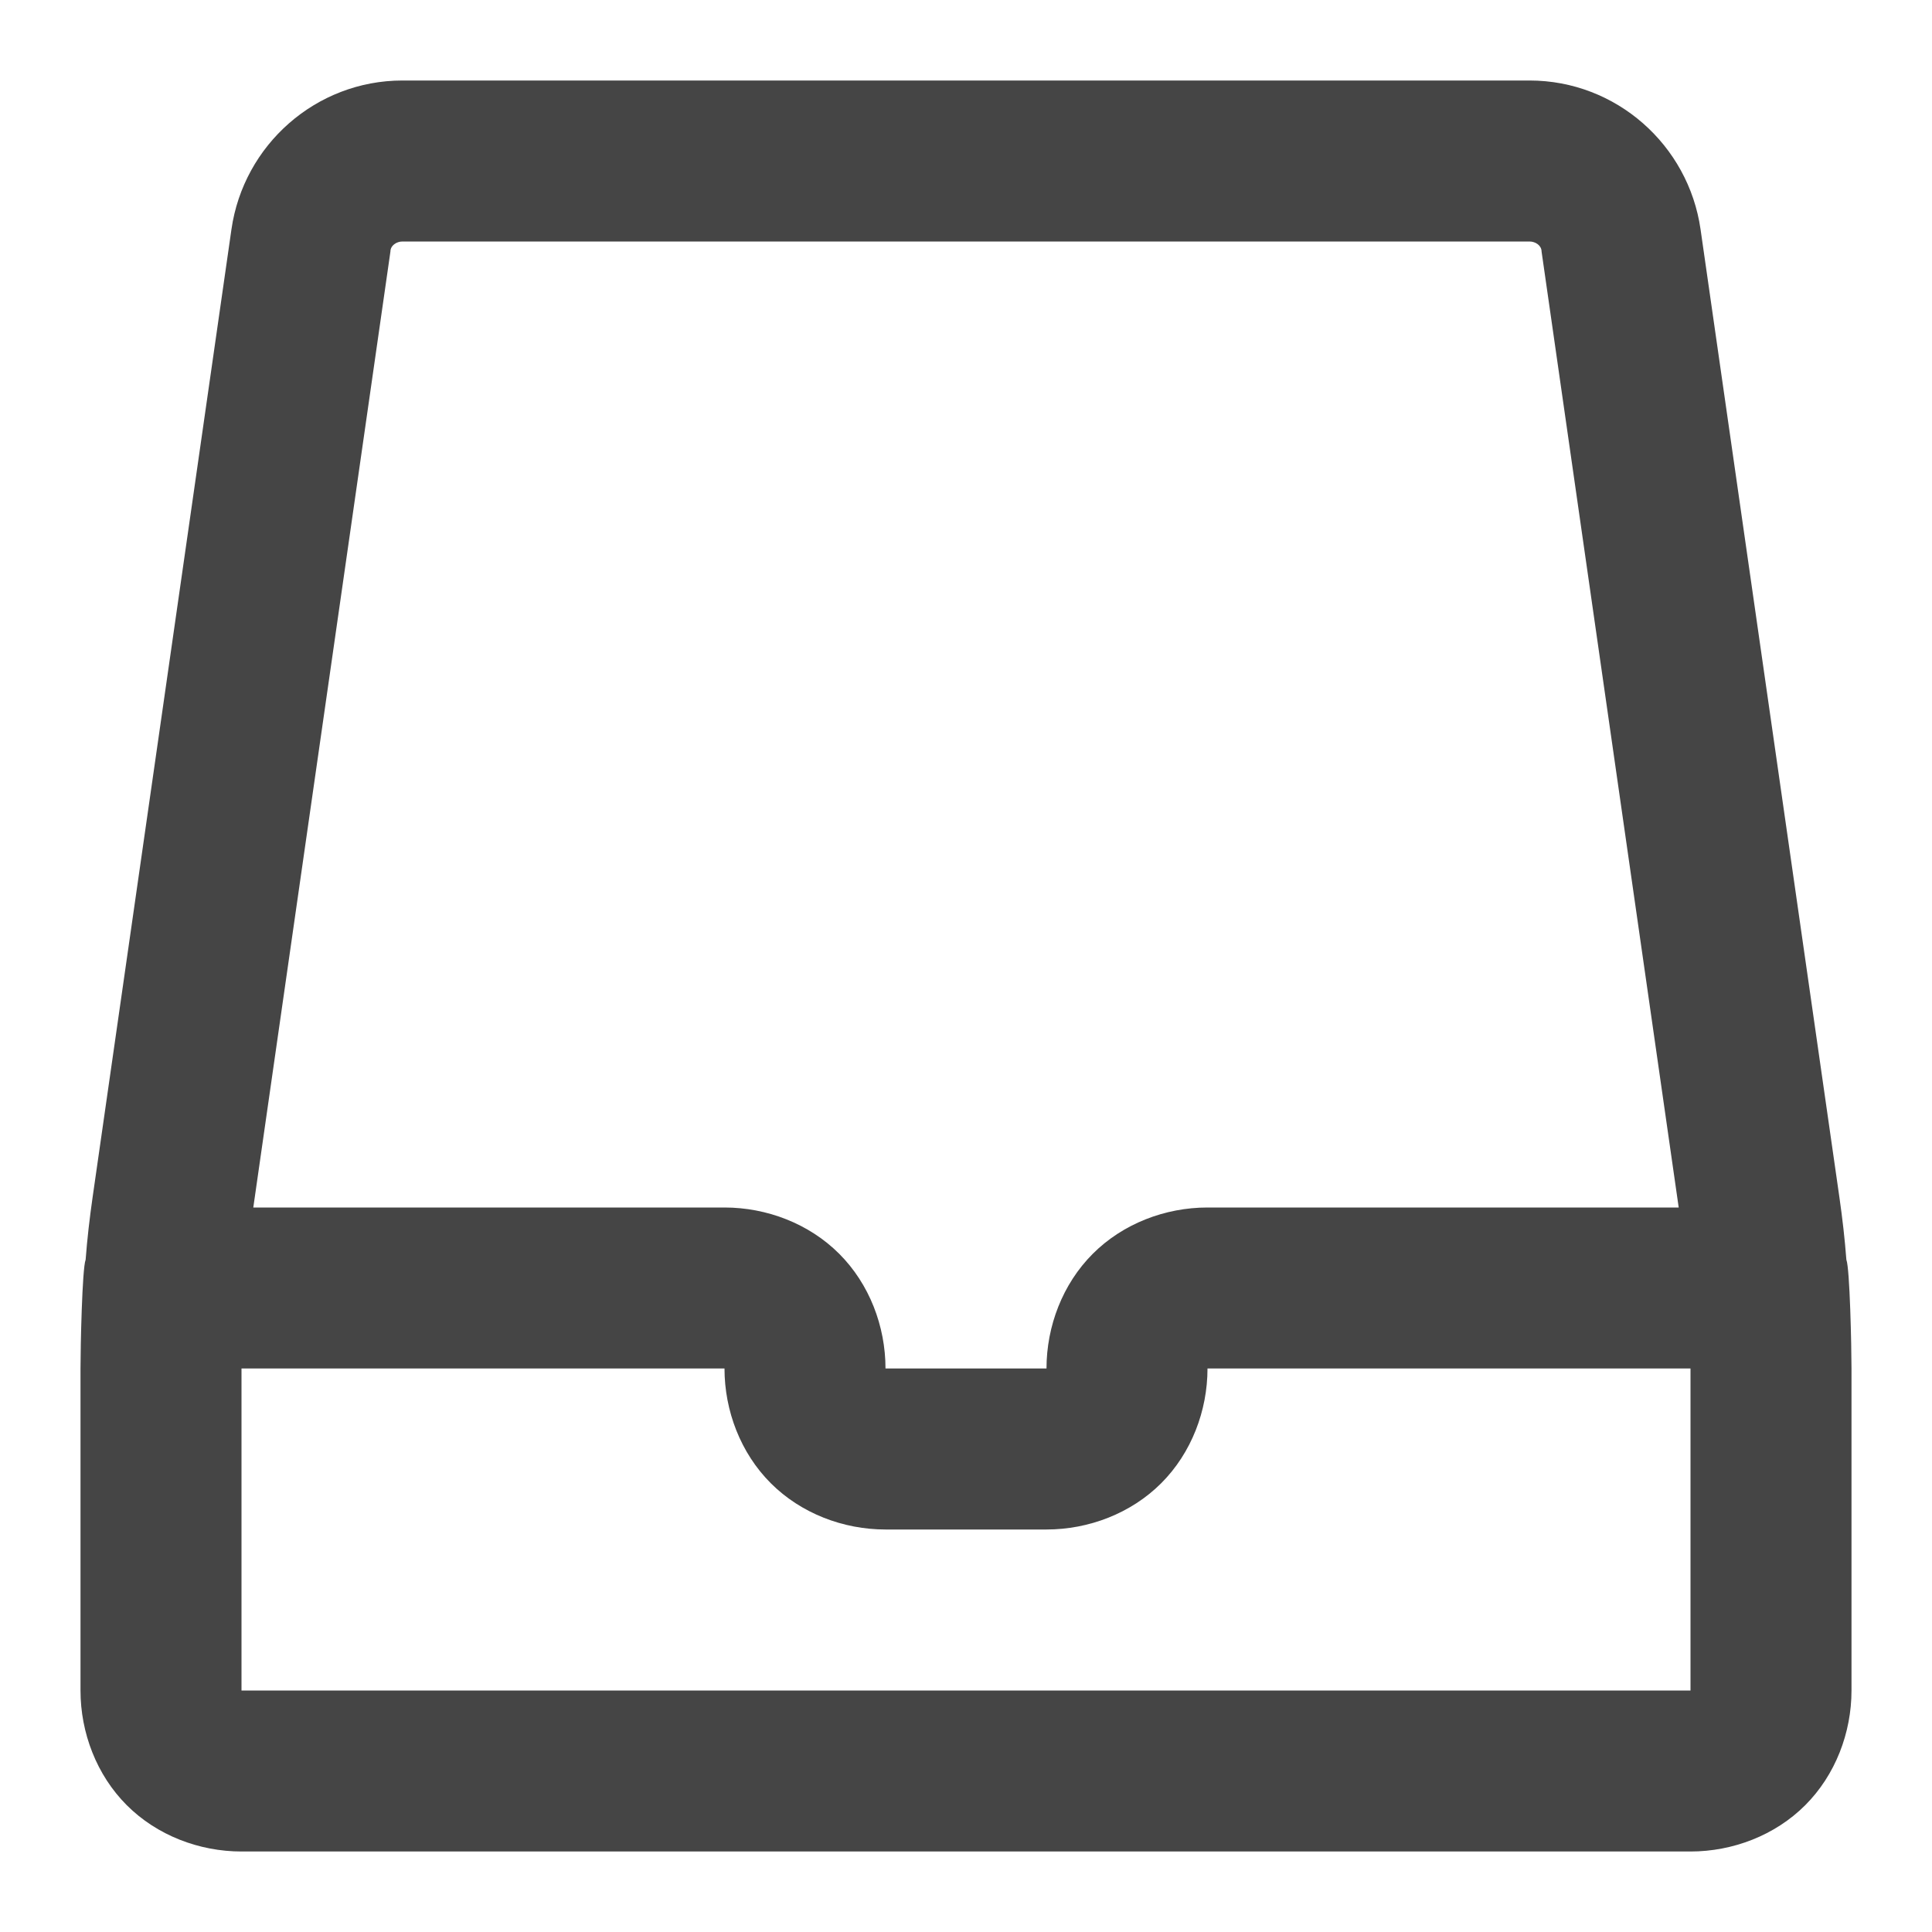 <?xml version="1.0" standalone="no"?><!-- Generator: Gravit.io --><svg xmlns="http://www.w3.org/2000/svg" xmlns:xlink="http://www.w3.org/1999/xlink" width="96" height="96"><path d=" M 12.586 60 L 19.4 12.5 L 19.4 12.5 C 19.4 12.2 19.7 12 20 12 L 76 12 C 76.3 12 76.6 12.2 76.6 12.5 L 83.414 60 L 60 60 C 57.9 60 55.8 60.8 54.3 62.3 C 52.8 63.8 52 65.9 52 68 L 44 68 C 44 65.9 43.2 63.8 41.7 62.3 C 40.2 60.8 38.1 60 36 60 L 12.586 60 Z  M 12 68 L 12 84 L 84 84 L 84 68 L 60 68 C 60 70.1 59.2 72.2 57.7 73.7 C 56.2 75.2 54.1 76 52 76 L 44 76 C 41.9 76 39.8 75.2 38.3 73.7 C 36.8 72.2 36 70.1 36 68 L 12 68 Z  M 4.255 62.594 C 4.333 61.557 4.453 60.528 4.6 59.5 L 11.5 11.4 L 11.5 11.4 C 12.1 7.2 15.7 4 20 4 L 76 4 C 80.3 4 83.9 7.2 84.5 11.4 L 91.4 59.5 C 91.547 60.528 91.667 61.557 91.745 62.594 C 91.918 63.026 92 66.934 92 68 L 92 84 C 92 86.1 91.2 88.2 89.7 89.7 C 88.2 91.2 86.1 92 84 92 L 12 92 C 9.9 92 7.8 91.2 6.3 89.7 C 4.8 88.2 4 86.1 4 84 L 4 68 C 4 66.934 4.082 63.026 4.255 62.594 Z " fill-rule="evenodd" fill="#454545" stroke="none"/></svg>
